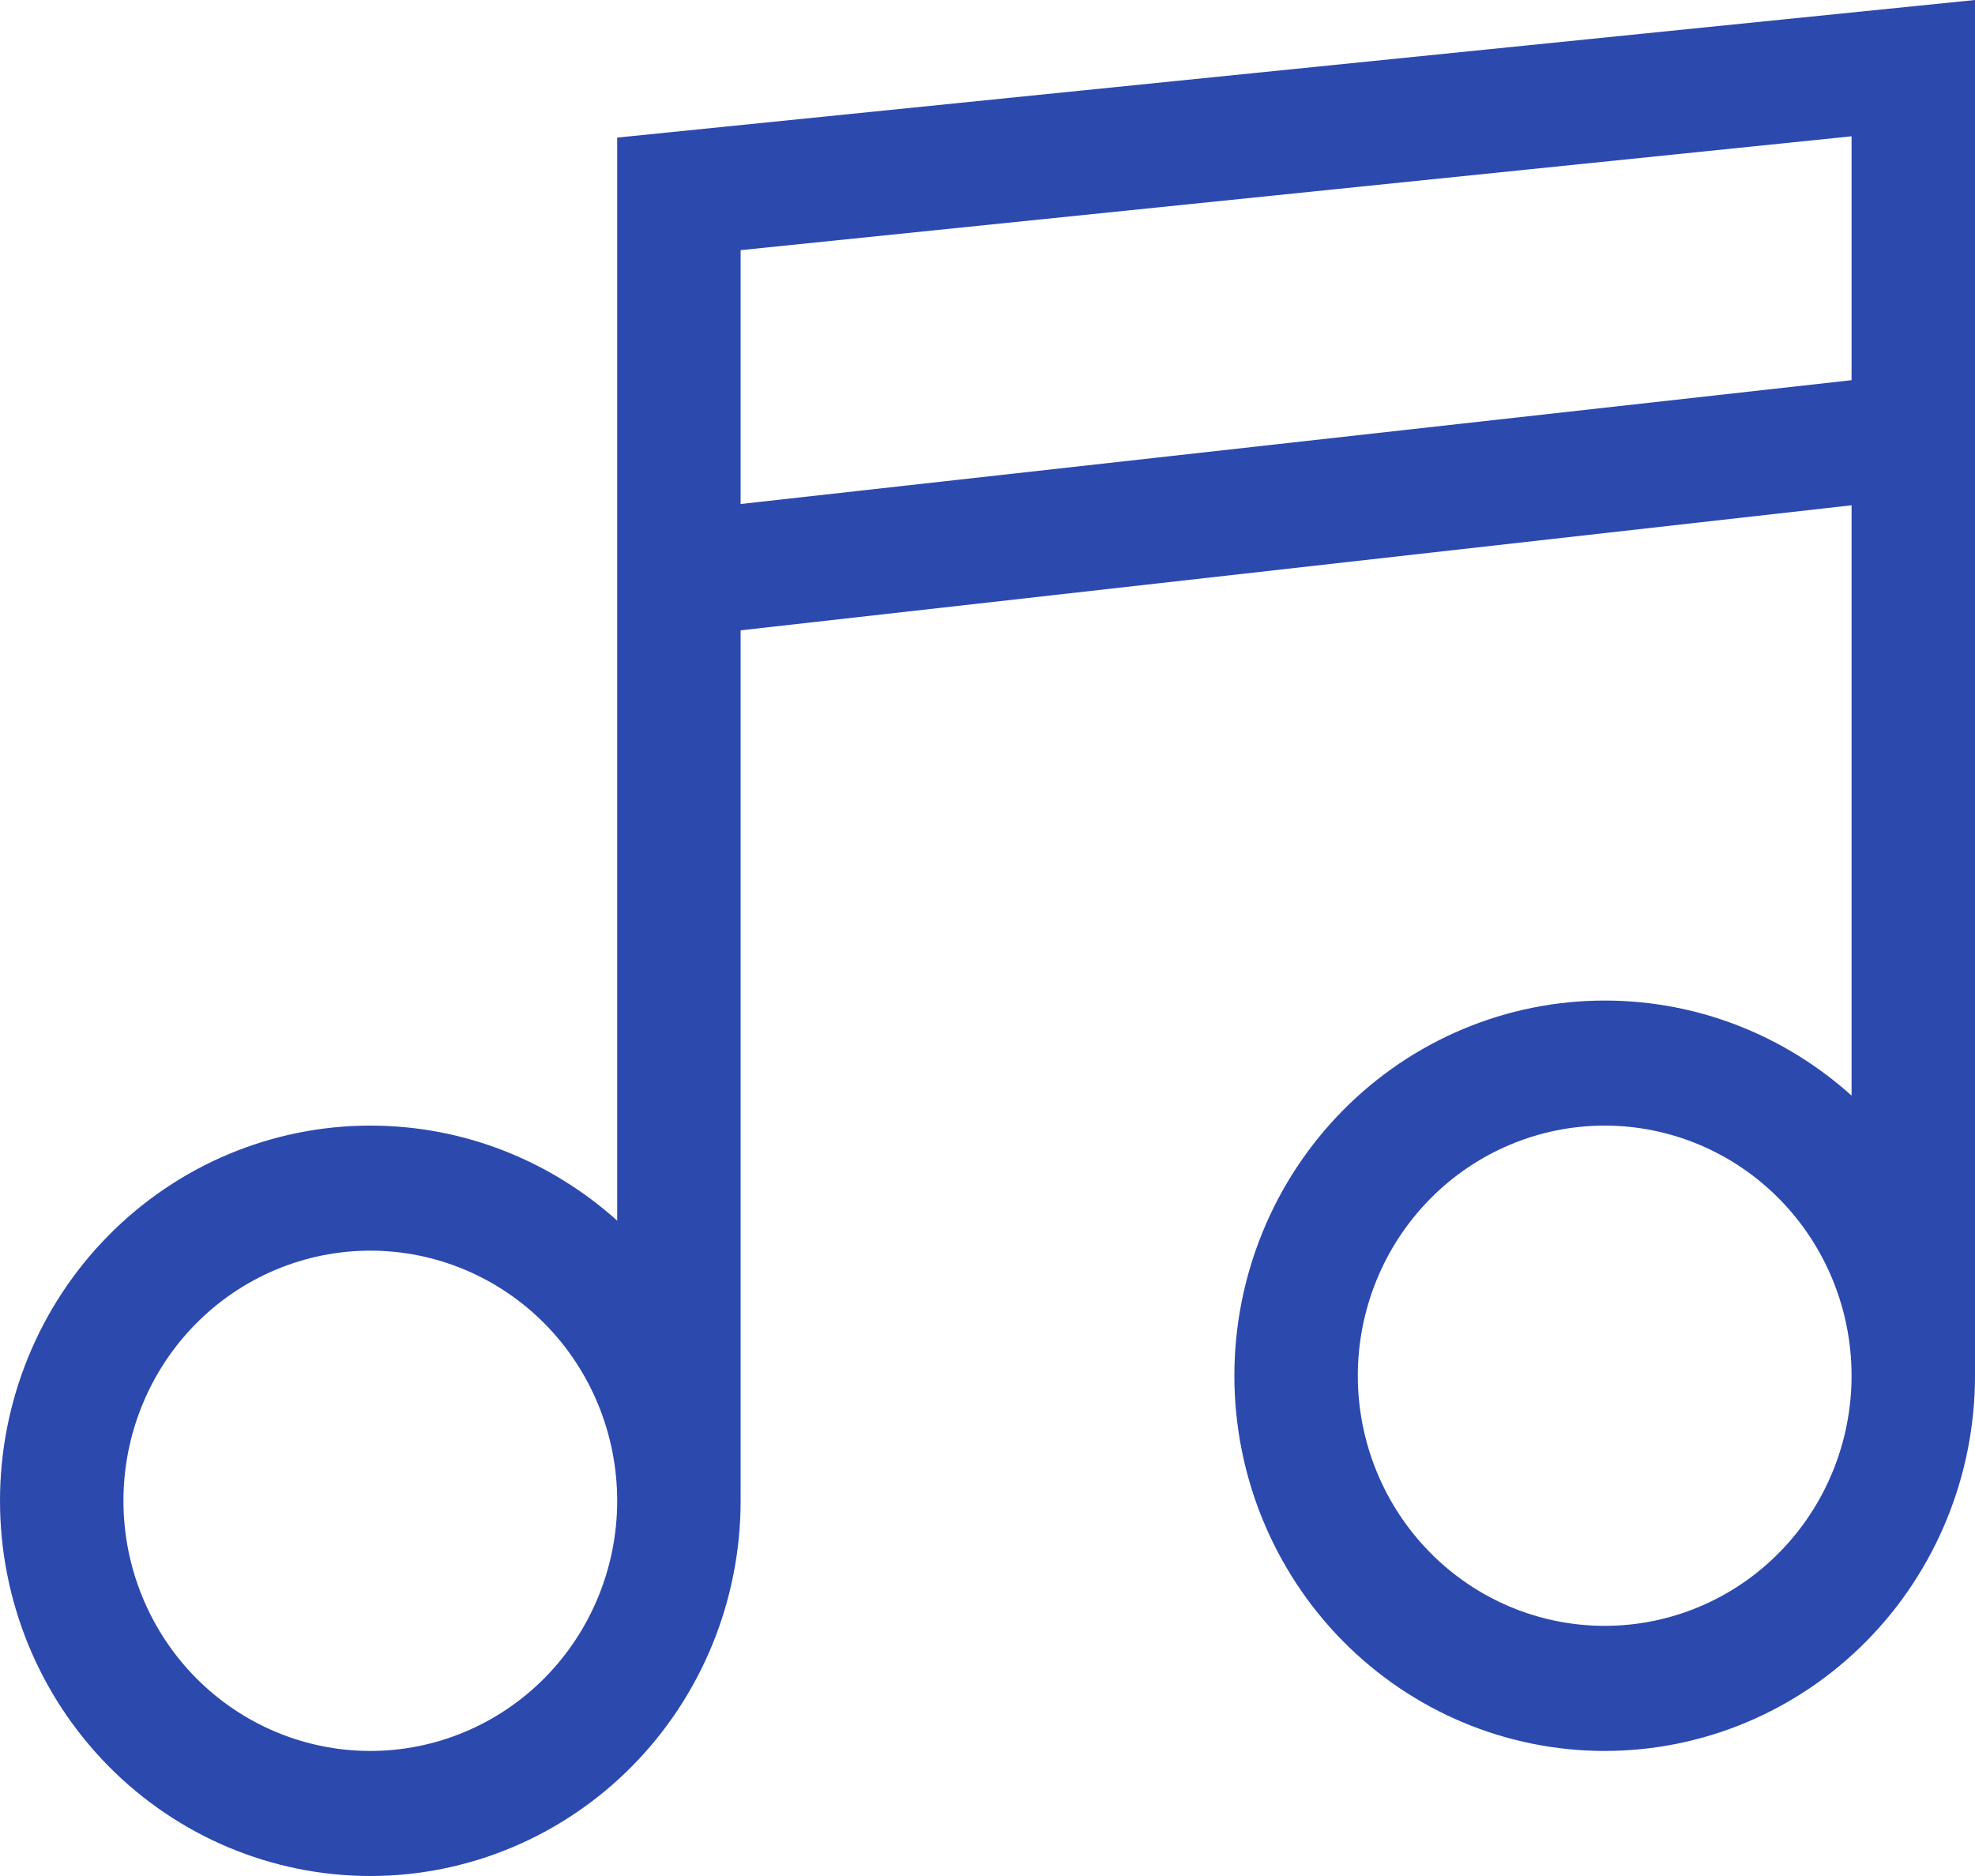 <svg width="40" height="38" viewBox="0 0 40 38" fill="none" xmlns="http://www.w3.org/2000/svg">
<path d="M12.5 2.787L40 0V27.867C40 29.882 39.21 31.815 37.803 33.241C36.397 34.666 34.489 35.467 32.5 35.467C30.511 35.467 28.603 34.666 27.197 33.241C25.79 31.815 25 29.882 25 27.867C25 25.851 25.79 23.918 27.197 22.493C28.603 21.067 30.511 20.267 32.5 20.267C34.425 20.267 36.175 21.001 37.5 22.192V10.235L15 12.768V30.4C15 32.416 14.21 34.349 12.803 35.774C11.397 37.199 9.489 38 7.5 38C5.511 38 3.603 37.199 2.197 35.774C0.79 34.349 0 32.416 0 30.4C0 28.384 0.79 26.451 2.197 25.026C3.603 23.601 5.511 22.8 7.5 22.8C9.425 22.8 11.175 23.535 12.5 24.725V2.787ZM15 5.067V10.209L37.5 7.701V2.761L15 5.067ZM12.5 30.4C12.5 29.056 11.973 27.767 11.036 26.817C10.098 25.867 8.826 25.333 7.5 25.333C6.174 25.333 4.902 25.867 3.964 26.817C3.027 27.767 2.5 29.056 2.5 30.4C2.5 31.744 3.027 33.032 3.964 33.983C4.902 34.933 6.174 35.467 7.5 35.467C8.826 35.467 10.098 34.933 11.036 33.983C11.973 33.032 12.5 31.744 12.5 30.4ZM37.5 27.867C37.5 26.523 36.973 25.234 36.035 24.284C35.098 23.334 33.826 22.8 32.5 22.8C31.174 22.8 29.902 23.334 28.965 24.284C28.027 25.234 27.5 26.523 27.5 27.867C27.5 29.21 28.027 30.499 28.965 31.449C29.902 32.4 31.174 32.933 32.5 32.933C33.826 32.933 35.098 32.4 36.035 31.449C36.973 30.499 37.5 29.21 37.5 27.867Z" fill="#2C49AE"/>
</svg>
